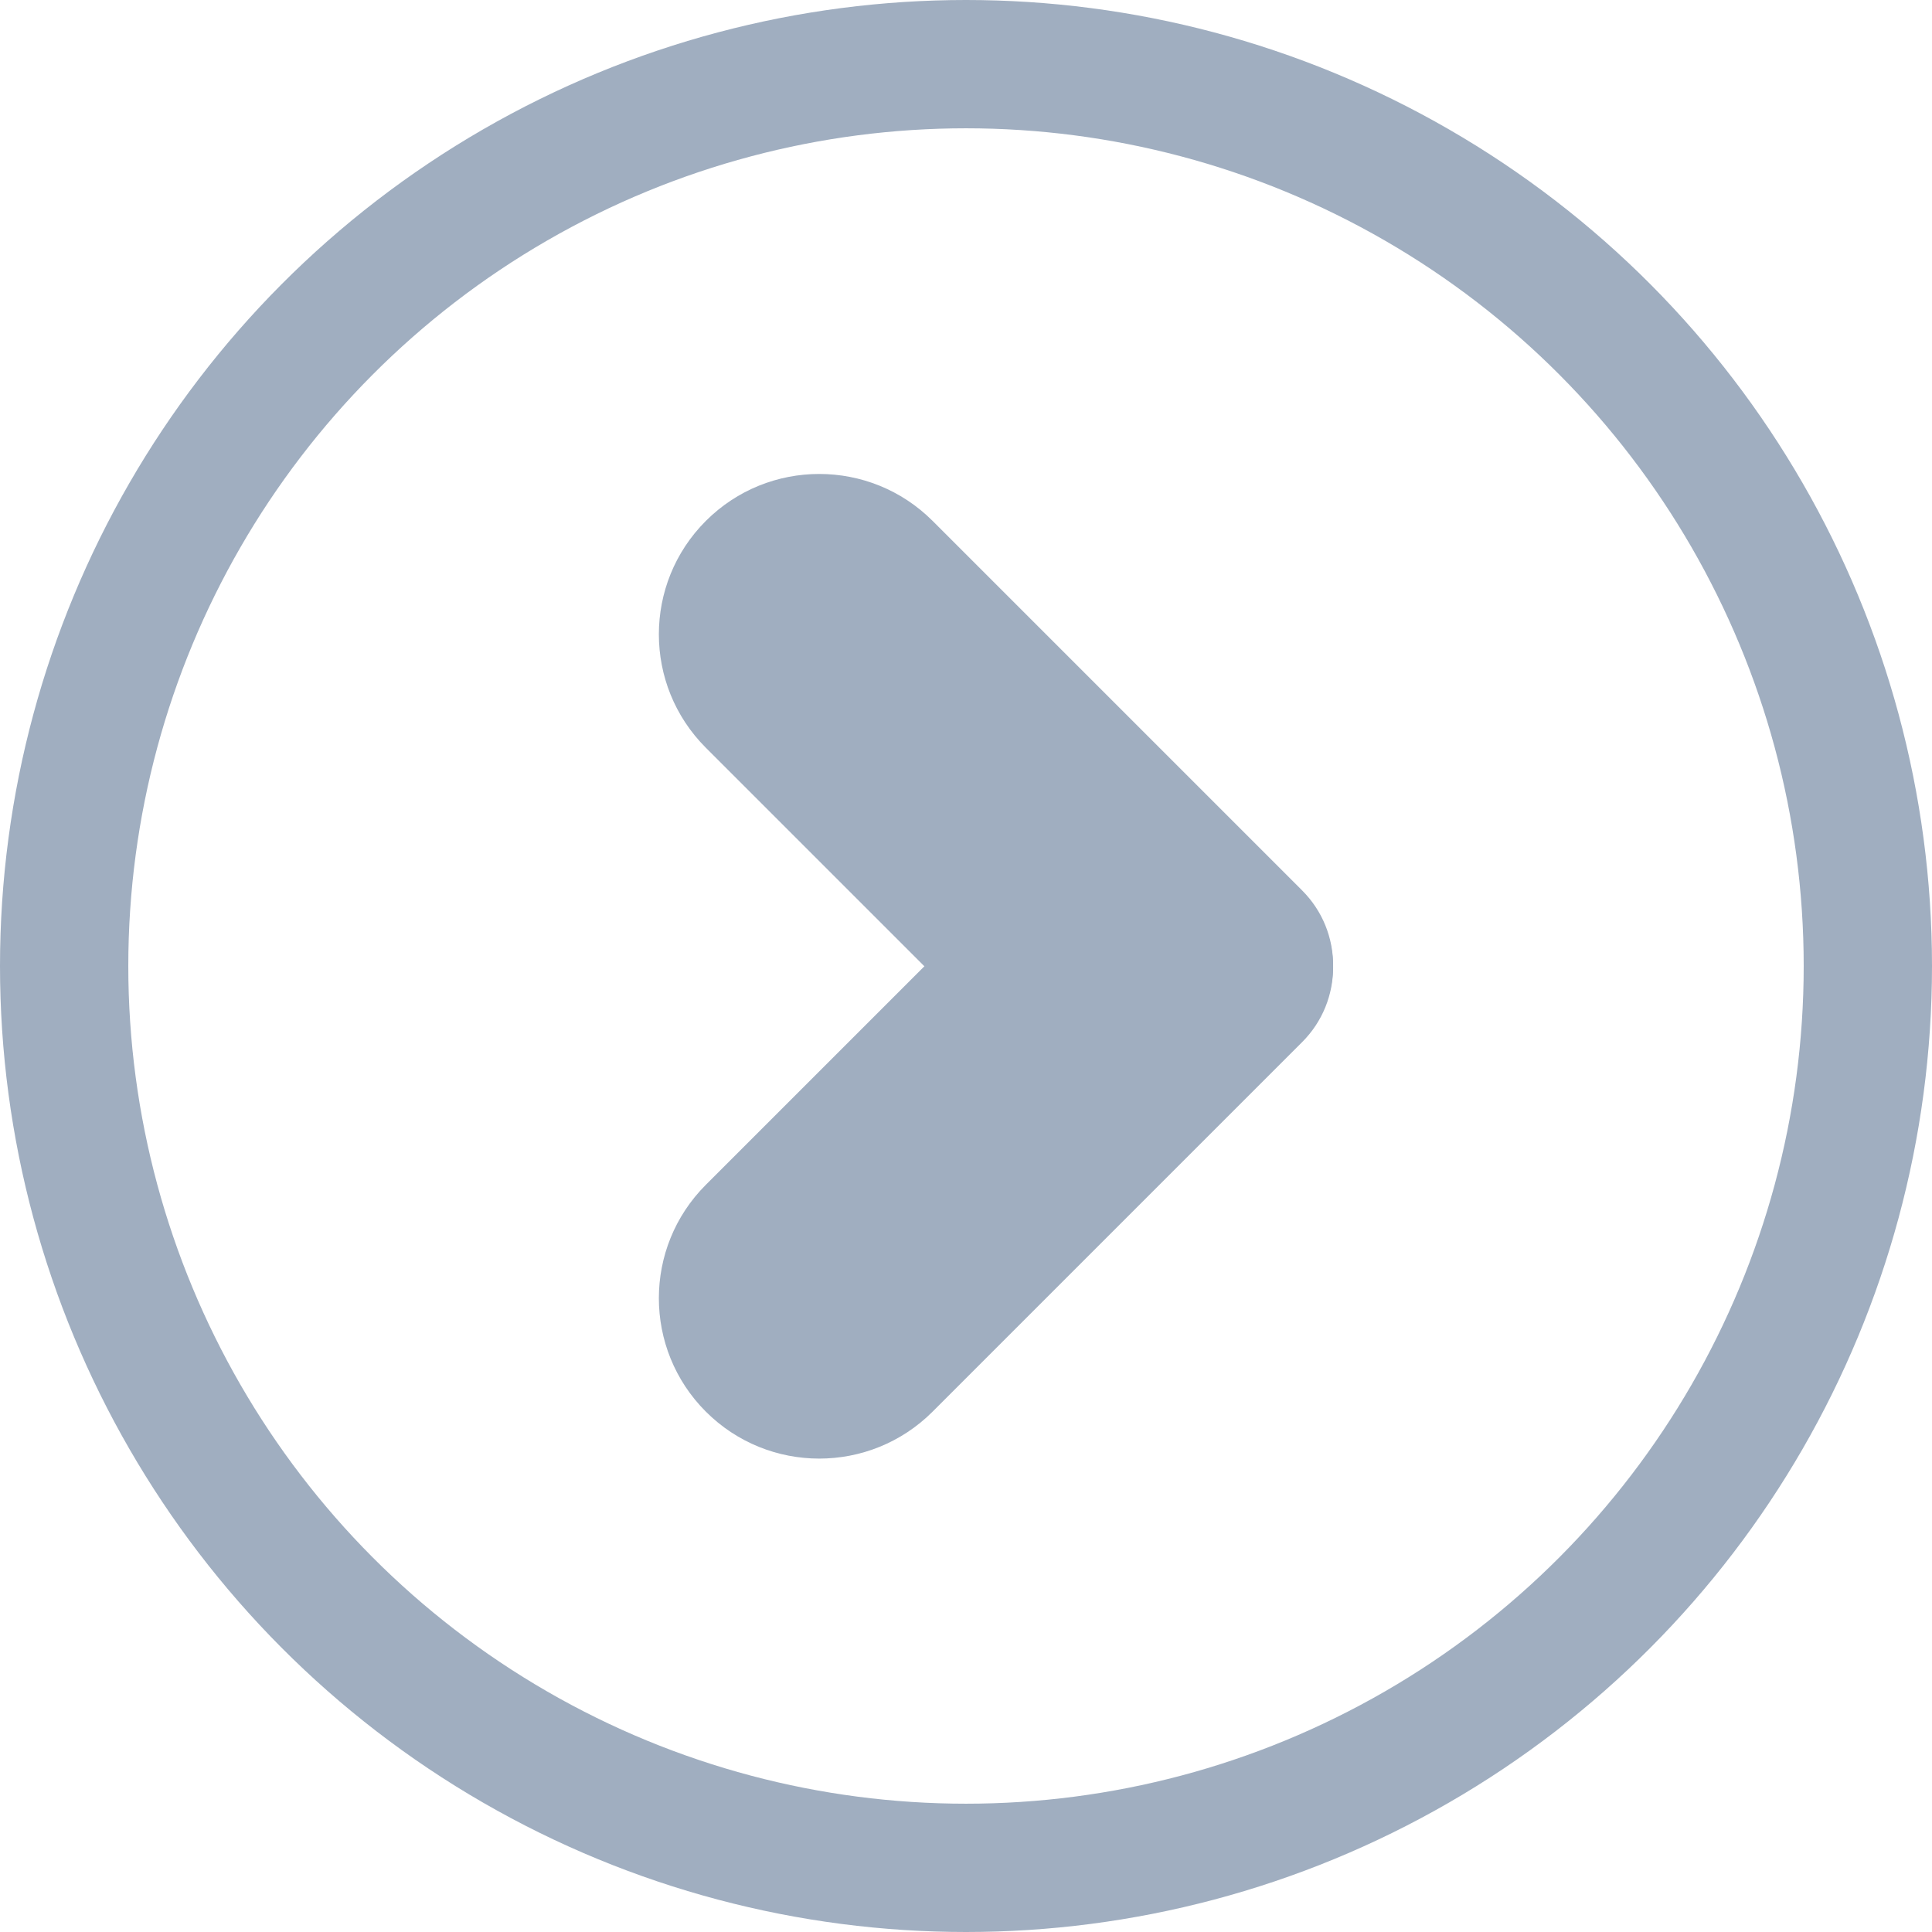 <svg width="512" height="512" viewBox="0 0 512 512" fill="none" xmlns="http://www.w3.org/2000/svg">
<circle cx="256" cy="256" r="239" stroke="#A0AEC0" stroke-width="34"/>
<path d="M187.052 198.156C170.455 181.559 170.455 154.649 187.052 138.052V138.052C203.649 121.455 230.559 121.455 247.156 138.052L345.09 235.986C356.025 246.921 356.025 264.65 345.09 275.584L304.785 315.889L187.052 198.156Z" fill="#A0AEC0"/>
<path d="M247.156 374.094C230.559 390.692 203.649 390.692 187.052 374.094V374.094C170.455 357.497 170.455 330.588 187.052 313.99L284.986 216.056C295.921 205.121 313.65 205.121 324.584 216.056L345.09 236.562C356.025 247.497 356.025 265.225 345.09 276.16L247.156 374.094Z" fill="#A0AEC0"/>
</svg>
